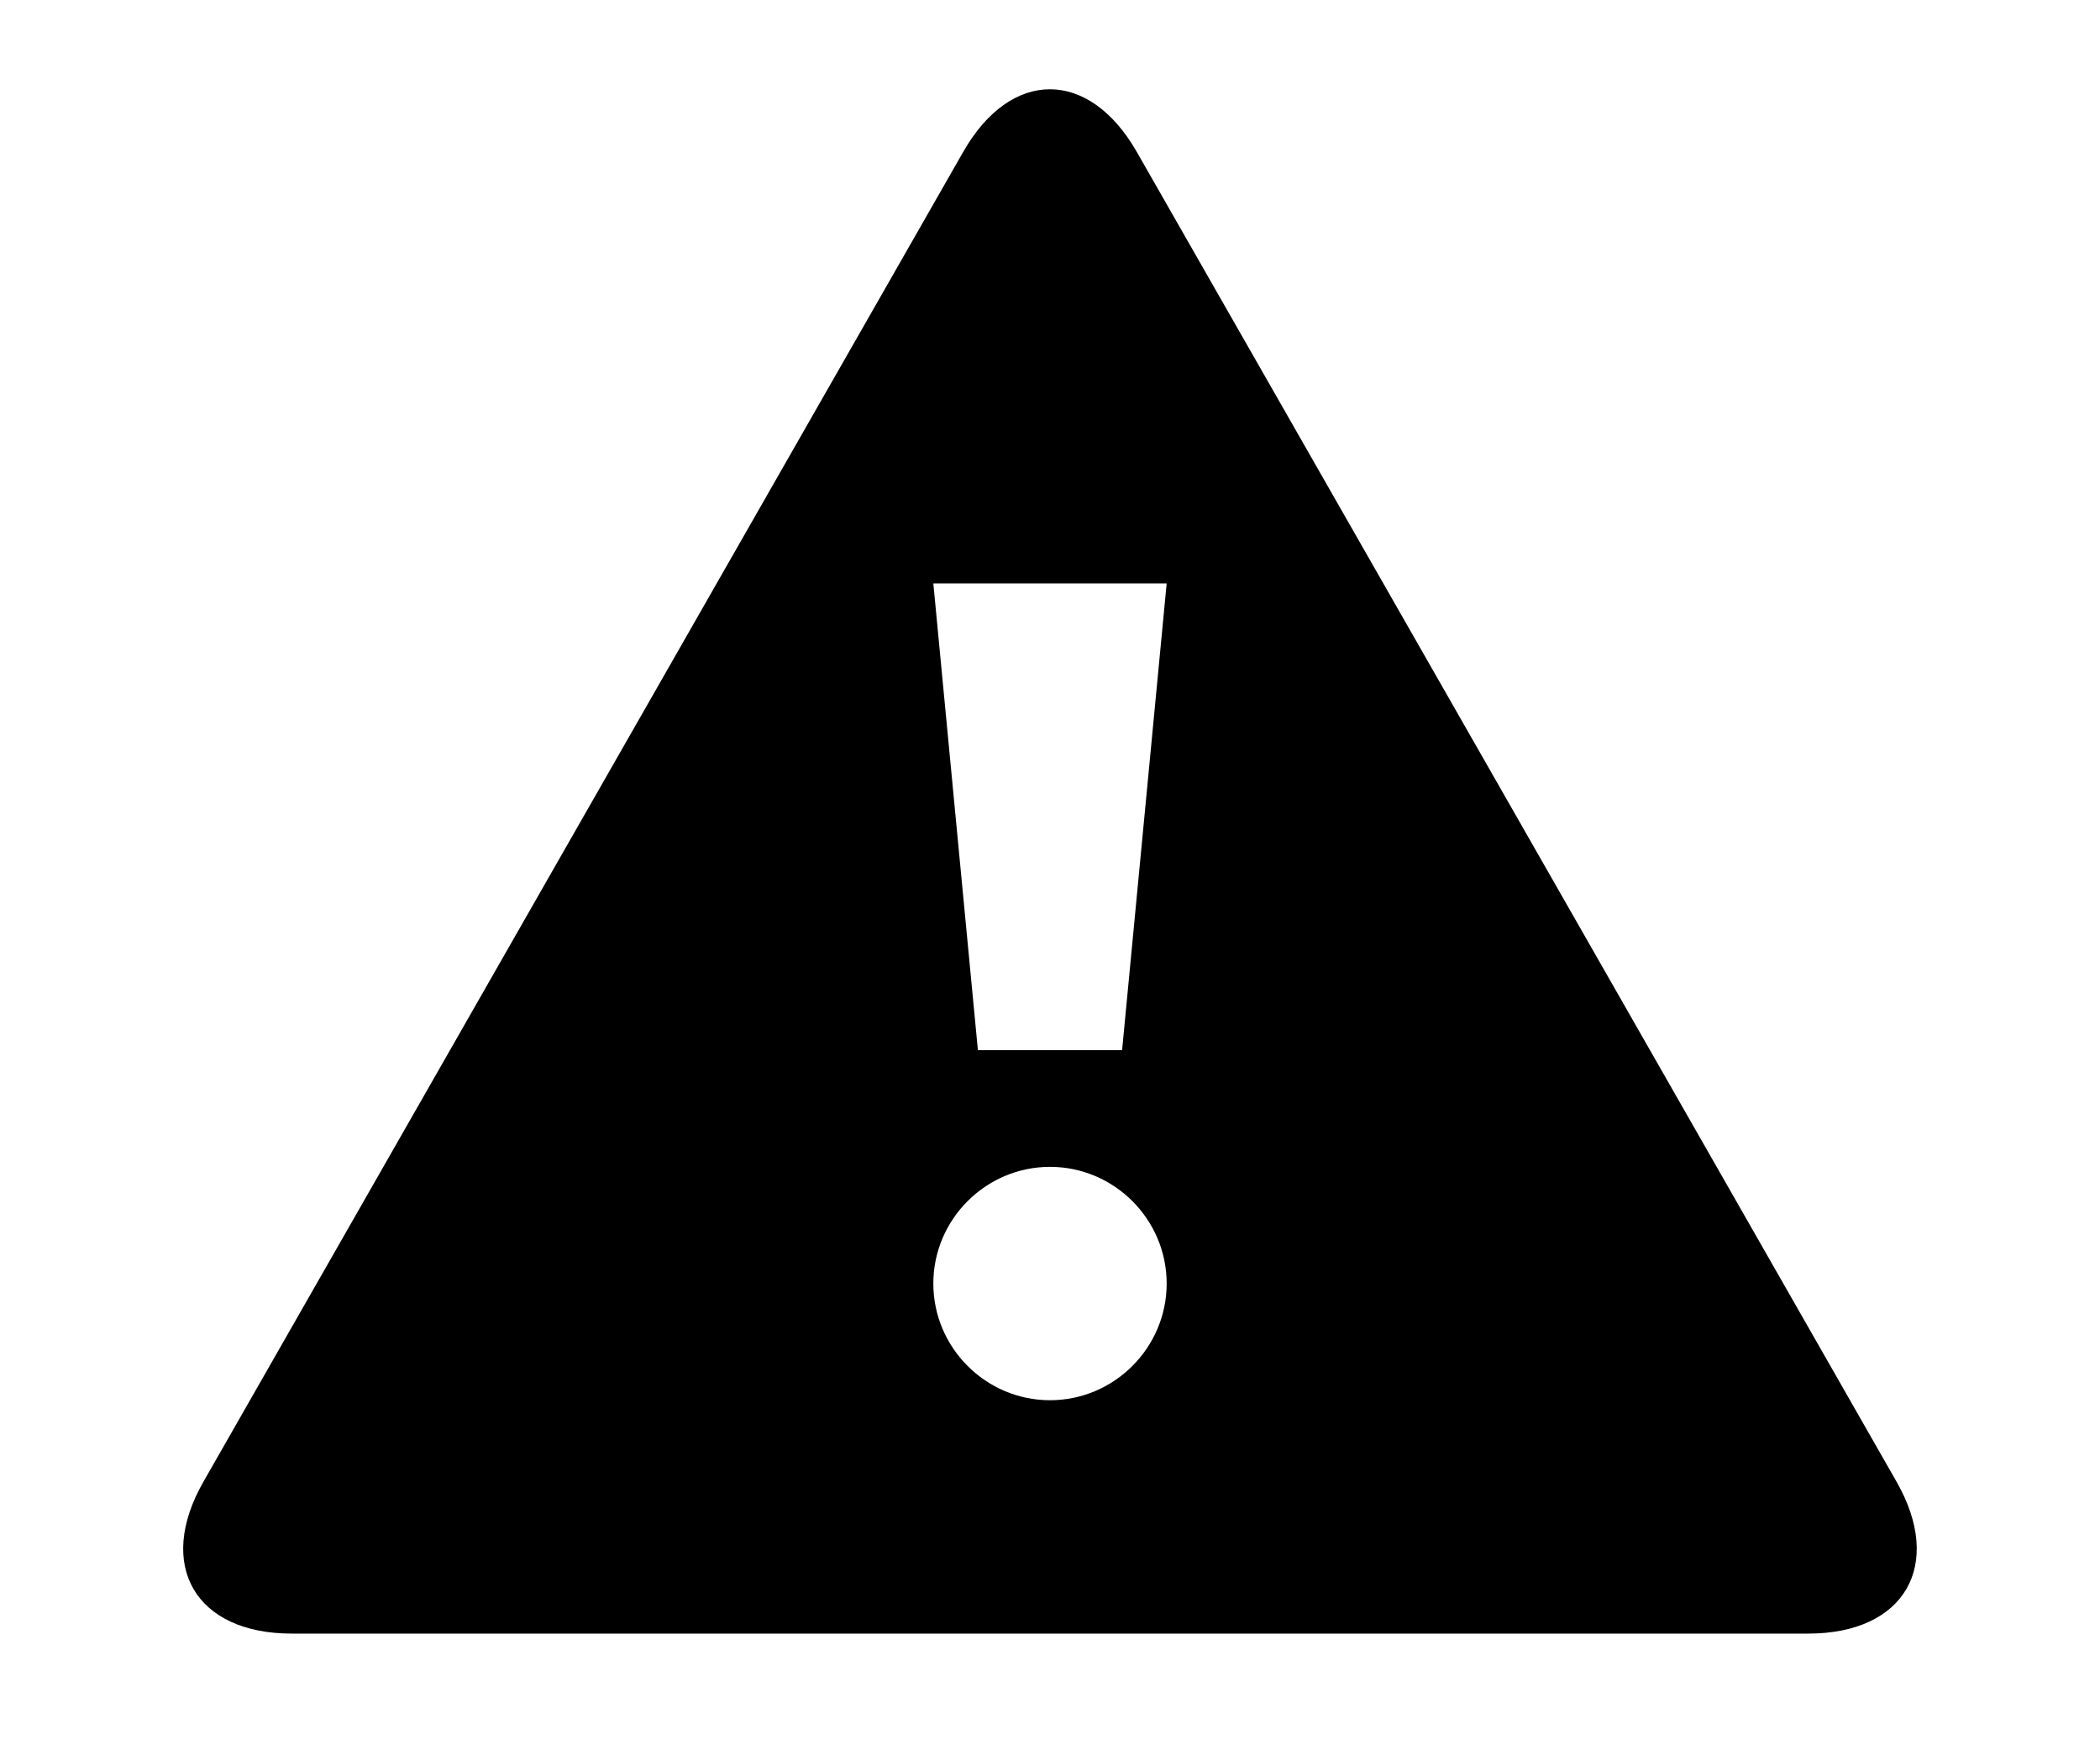 <svg xmlns="http://www.w3.org/2000/svg" viewBox="0 0 18 15">
  <path fill="currentColor" d="M16.256 12.698L9.744 1.302c-.41-.716-1.08-.716-1.488 0L1.744 12.698c-.41.716-.07 1.302.756 1.302h13c.825 0 1.165-.586.756-1.302zM9 12c-.55 0-1-.45-1-1s.45-1 1-1 1 .45 1 1-.45 1-1 1zm.618-3H8.382L8 5h2l-.382 4z"/>
</svg>
